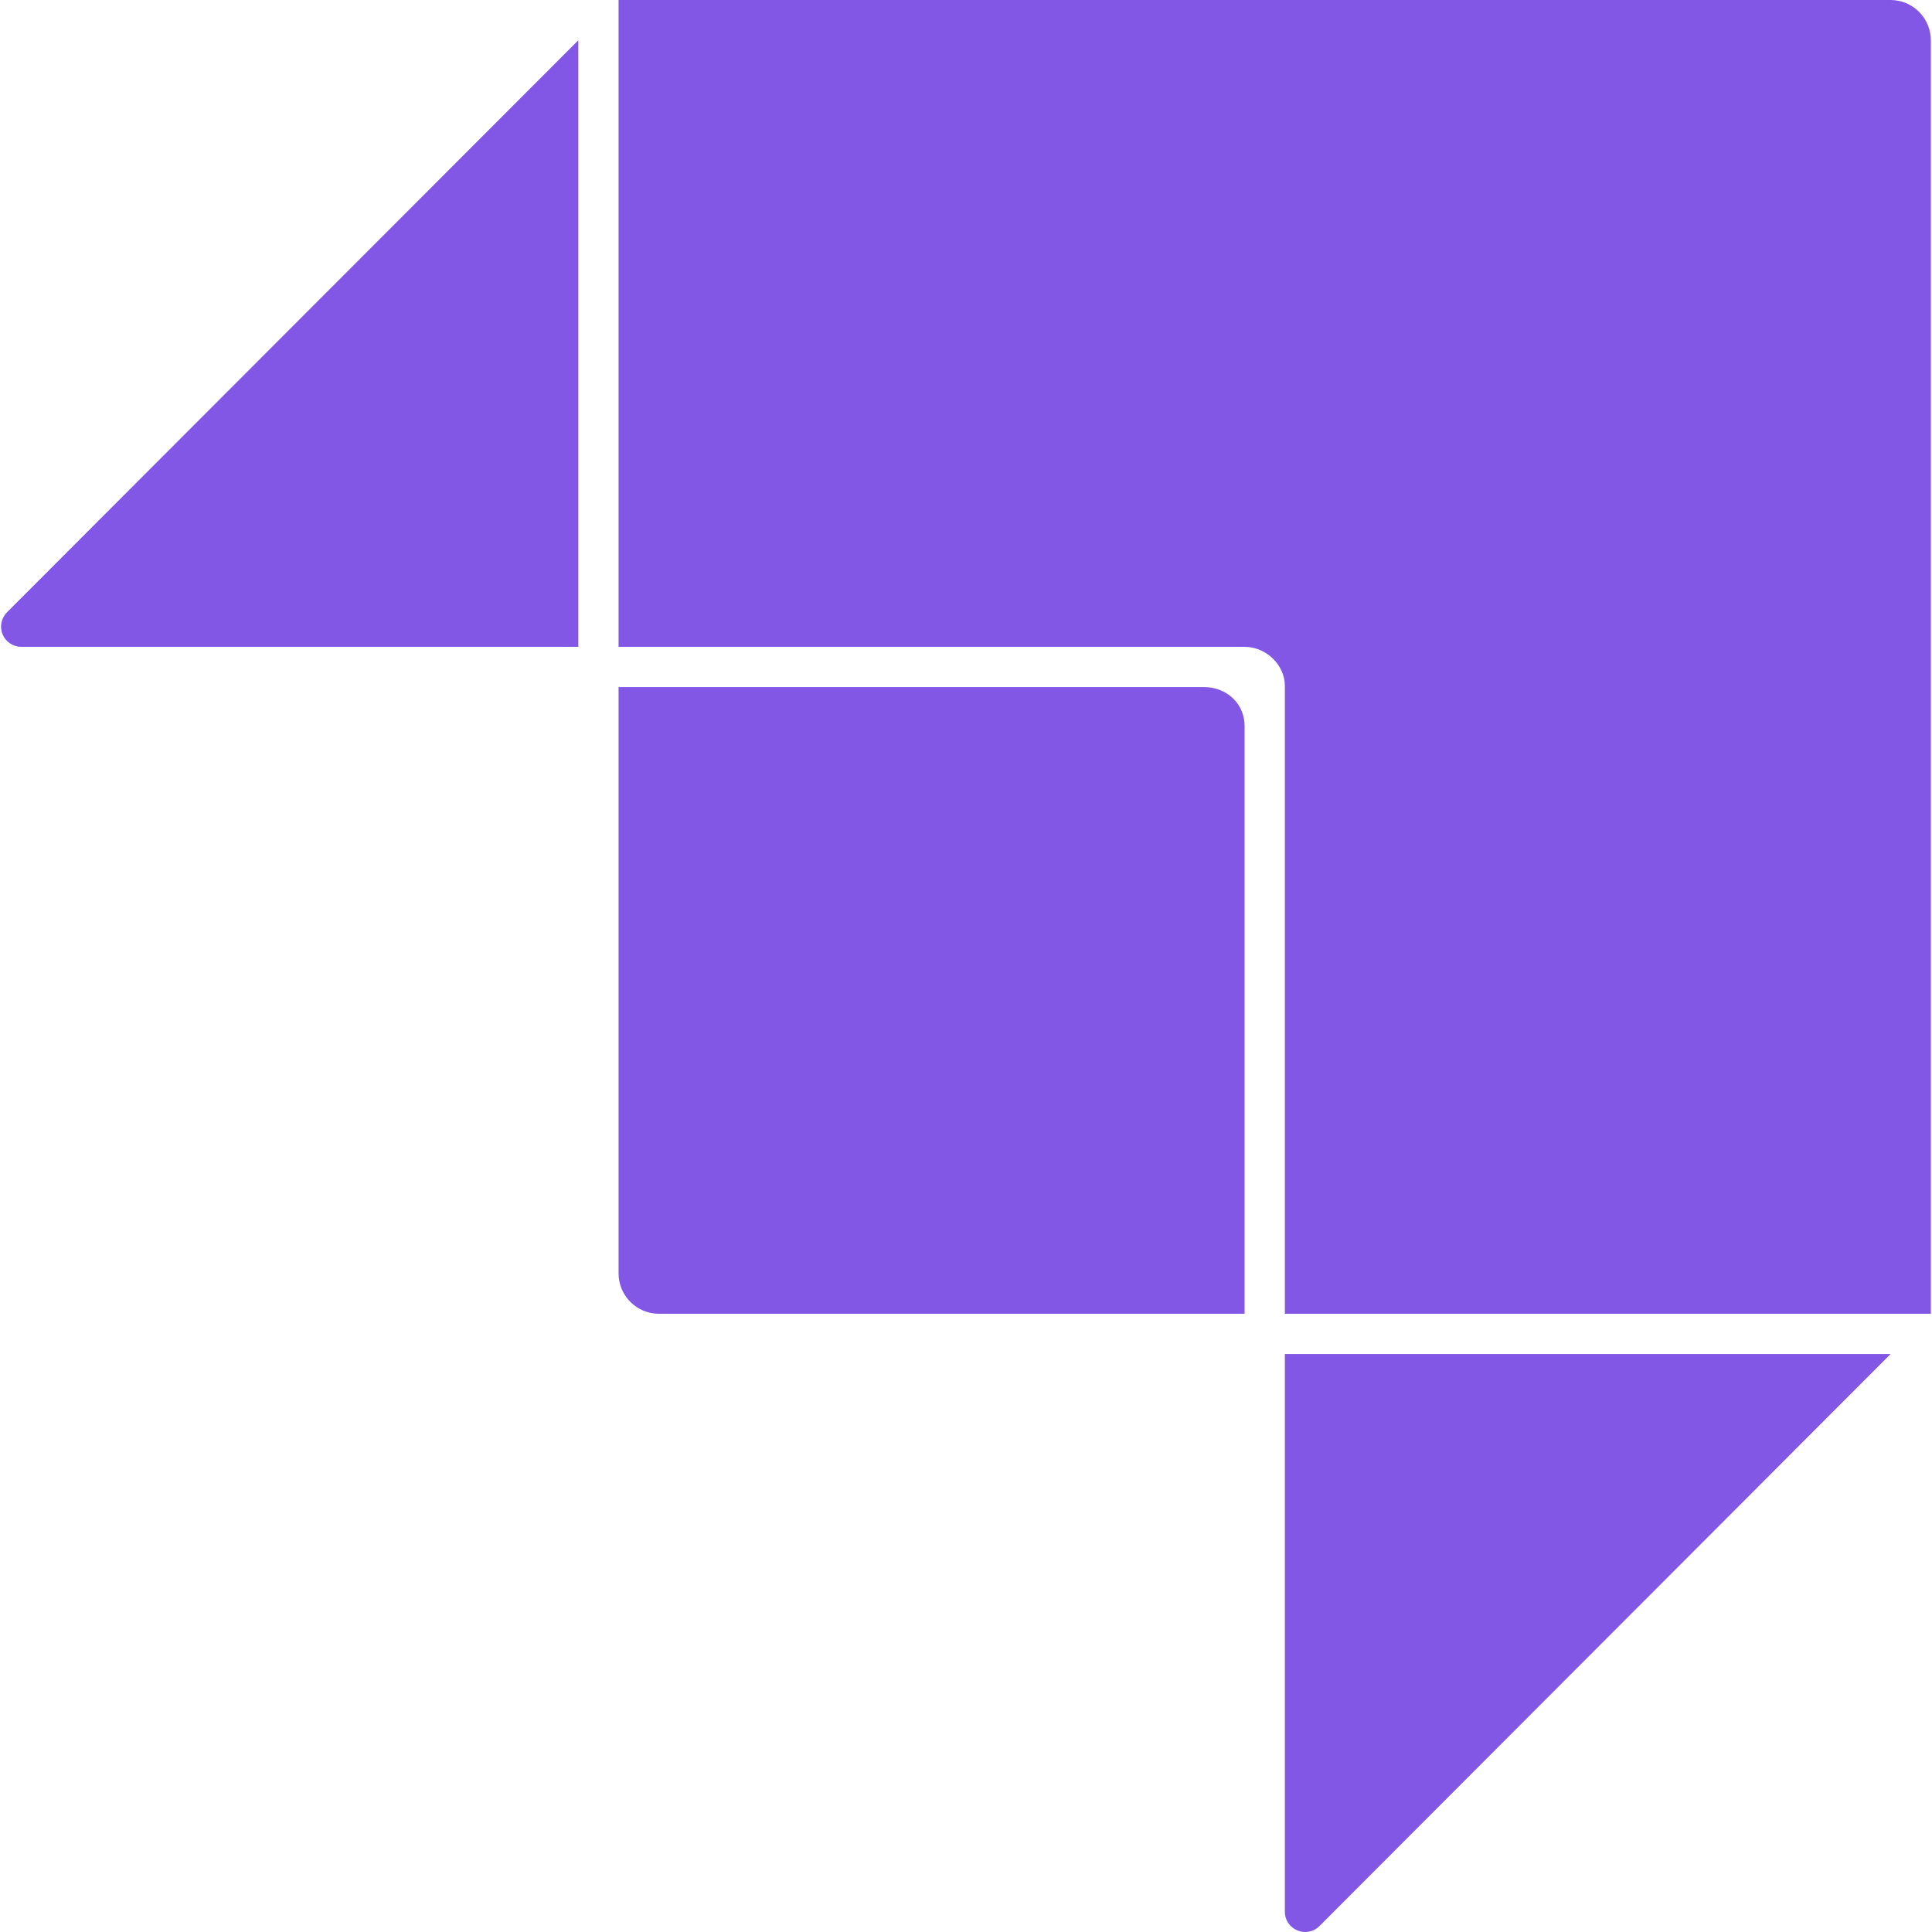 <svg width="65" height="65" viewBox="0 0 65 65" fill="none" xmlns="http://www.w3.org/2000/svg">
<g clip-path="url(#clip0_407_8)">
<path d="M20.811 0V21.762H41.868C42.626 21.762 43.228 22.401 43.228 23.07V44.2H64.962V1.36C64.962 0.999 64.819 0.653 64.564 0.398C64.309 0.143 63.963 0 63.602 0L20.811 0ZM19.457 1.354L0.233 20.602C0.138 20.698 0.074 20.819 0.048 20.95C0.022 21.082 0.036 21.219 0.087 21.343C0.139 21.467 0.226 21.573 0.338 21.647C0.449 21.722 0.581 21.762 0.715 21.762H19.457V1.354ZM20.811 23.116V42.84C20.811 43.593 21.418 44.2 22.17 44.2H41.873V24.424C41.873 23.671 41.267 23.118 40.514 23.116H20.811ZM43.228 45.554V64.317C43.228 64.924 43.962 65.228 44.392 64.8L63.608 45.554H43.228Z" fill="#8257E6"/>
</g>
<defs>
<clipPath id="clip0_407_8">
<rect width="65" height="65" fill="white"/>
</clipPath>
</defs>
</svg>
